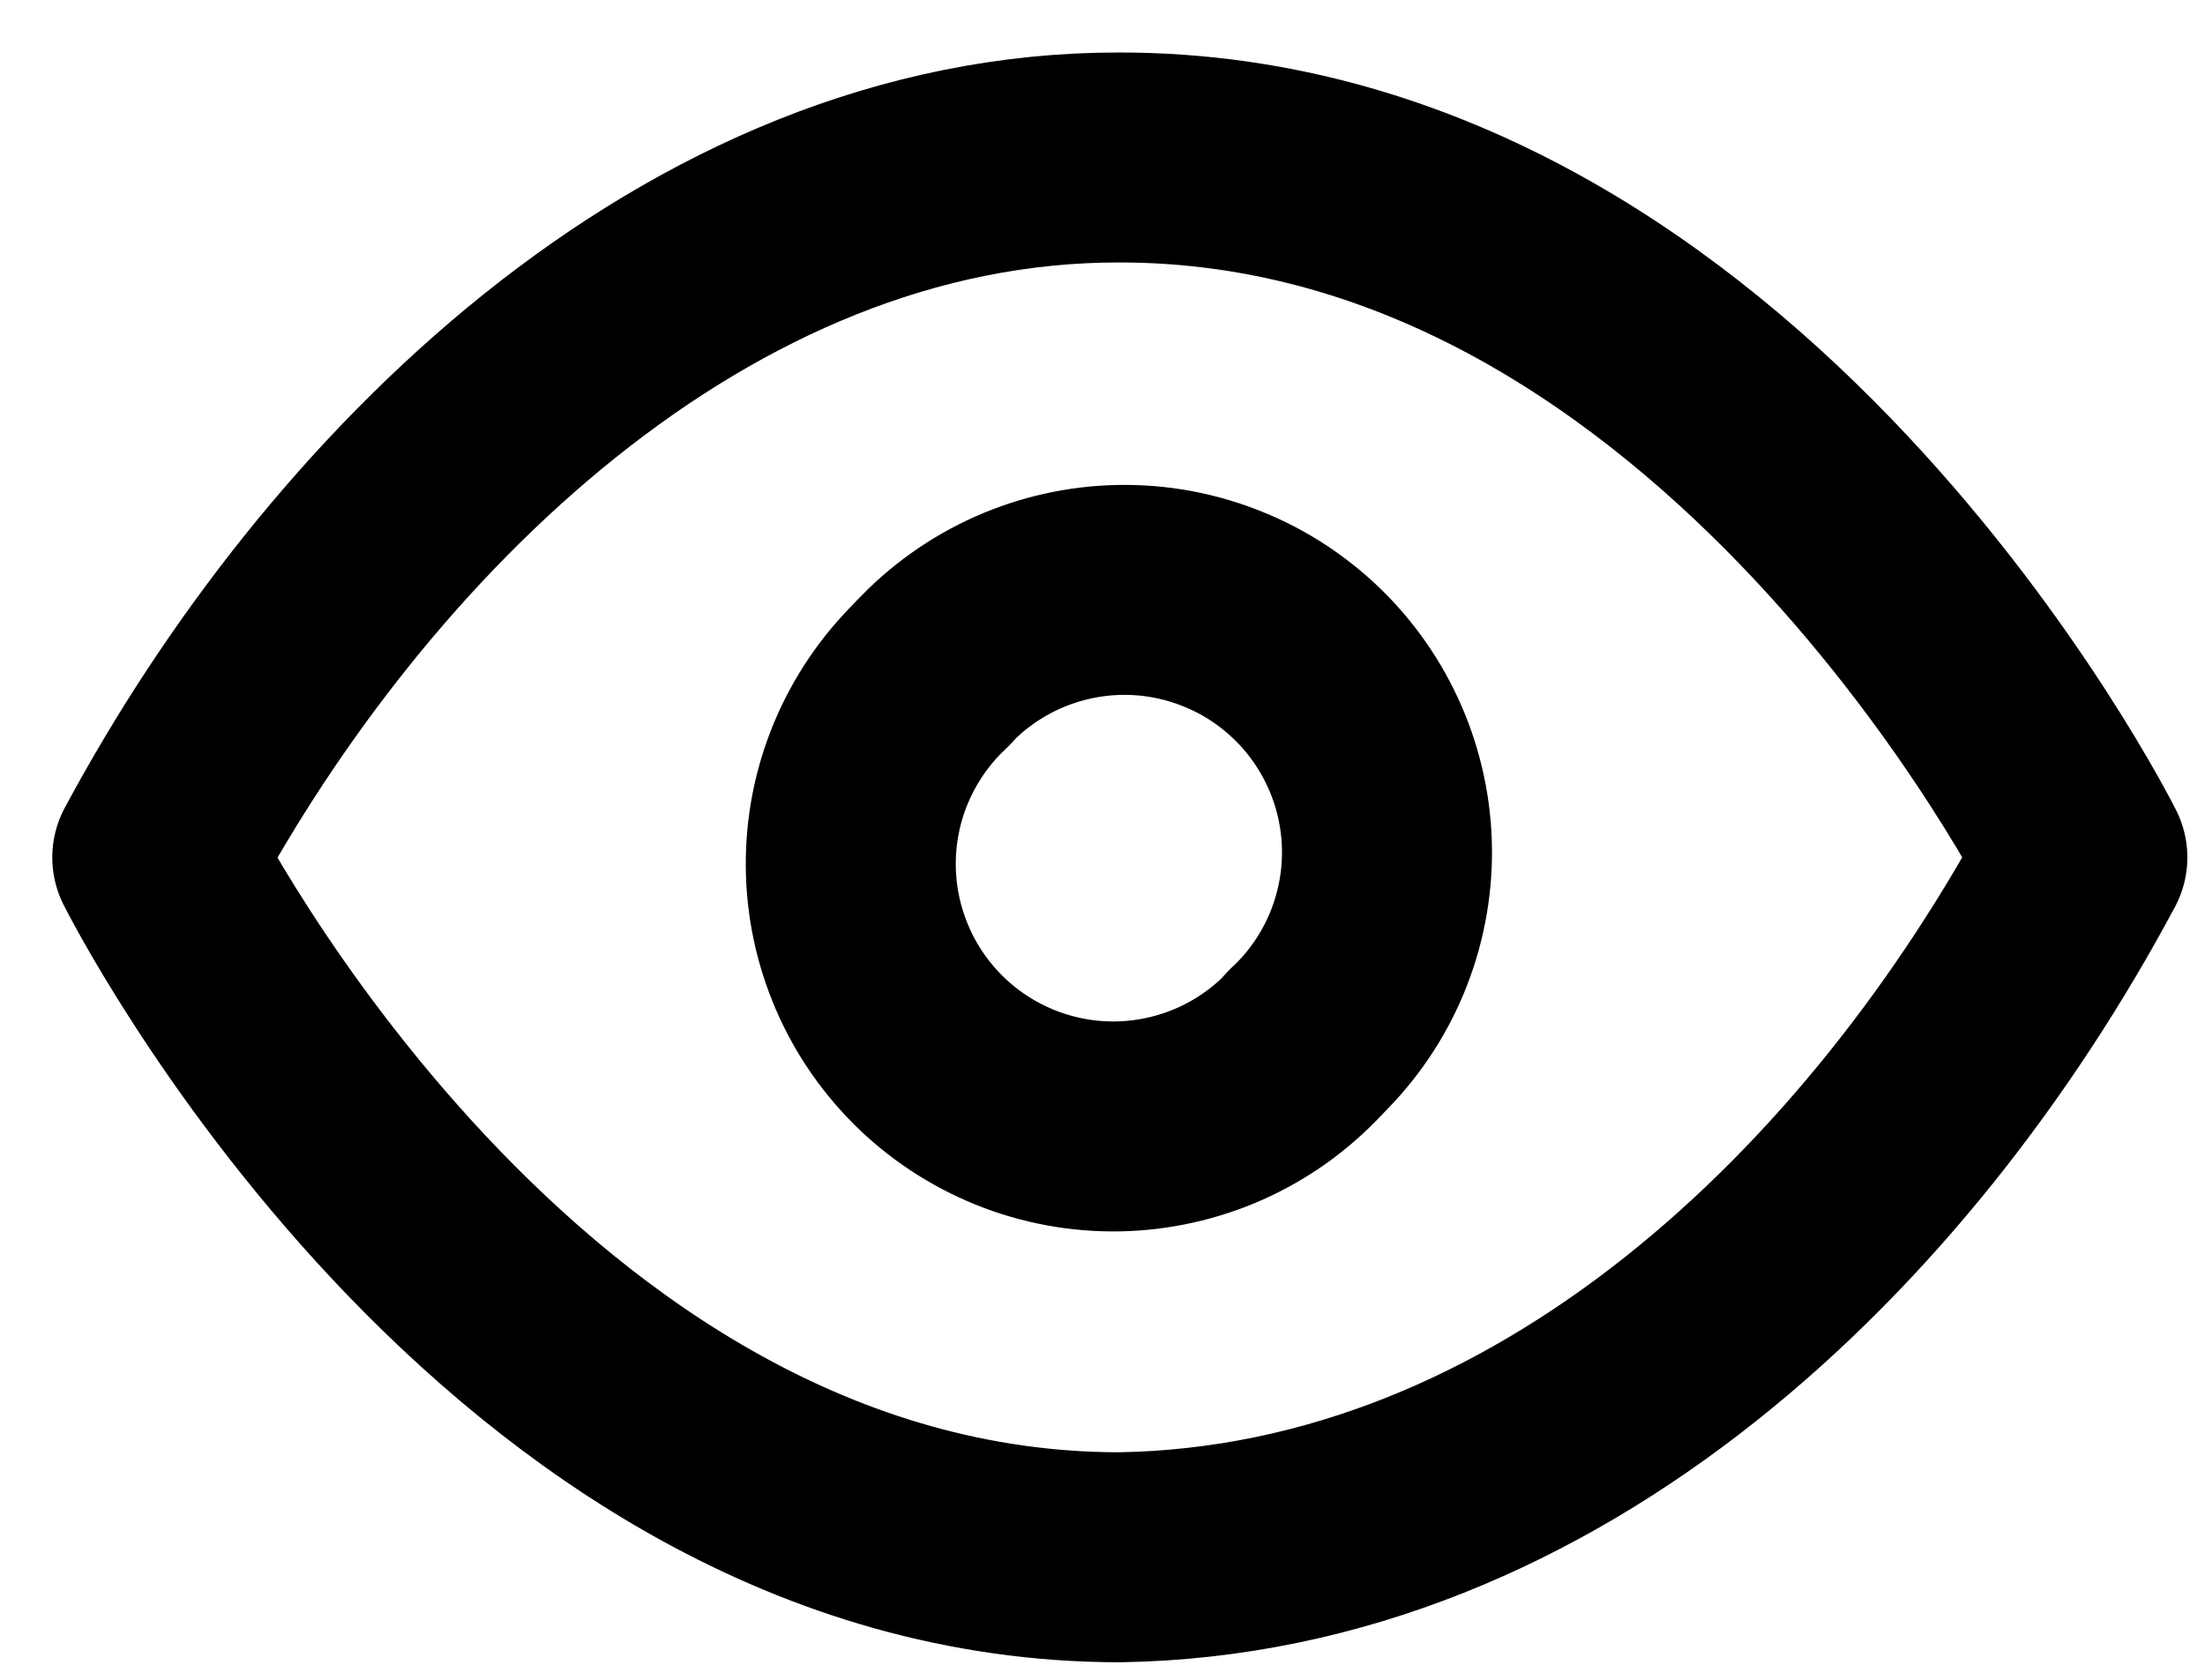 <svg width="21" height="16" viewBox="0 0 21 16" fill="none" xmlns="http://www.w3.org/2000/svg">
<path d="M1.498 8.167C1.498 8.167 4.832 14.833 10.665 14.833C14.756 14.767 18.005 11.585 19.832 8.167C19.832 8.167 16.498 1.5 10.665 1.5C6.622 1.491 3.289 4.83 1.498 8.167Z" stroke="black" stroke-width="2" stroke-linecap="round" stroke-linejoin="round"/>
<path d="M12.432 9.933C12.203 10.179 11.927 10.376 11.62 10.513C11.313 10.649 10.982 10.723 10.647 10.729C10.311 10.735 9.978 10.673 9.666 10.547C9.355 10.421 9.072 10.234 8.835 9.997C8.598 9.759 8.41 9.477 8.285 9.165C8.159 8.854 8.097 8.521 8.103 8.185C8.109 7.849 8.182 7.518 8.319 7.212C8.456 6.905 8.653 6.629 8.898 6.4" stroke="black" stroke-width="2" stroke-linecap="round" stroke-linejoin="round"/>
<path d="M8.88 6.414C9.109 6.169 9.385 5.972 9.692 5.835C9.998 5.699 10.329 5.625 10.665 5.619C11.001 5.613 11.334 5.675 11.645 5.801C11.957 5.926 12.239 6.114 12.477 6.351C12.714 6.588 12.901 6.871 13.027 7.182C13.153 7.494 13.215 7.827 13.209 8.163C13.203 8.499 13.129 8.83 12.993 9.136C12.856 9.443 12.659 9.719 12.413 9.948" stroke="black" stroke-width="2" stroke-linecap="round" stroke-linejoin="round"/>
</svg>
